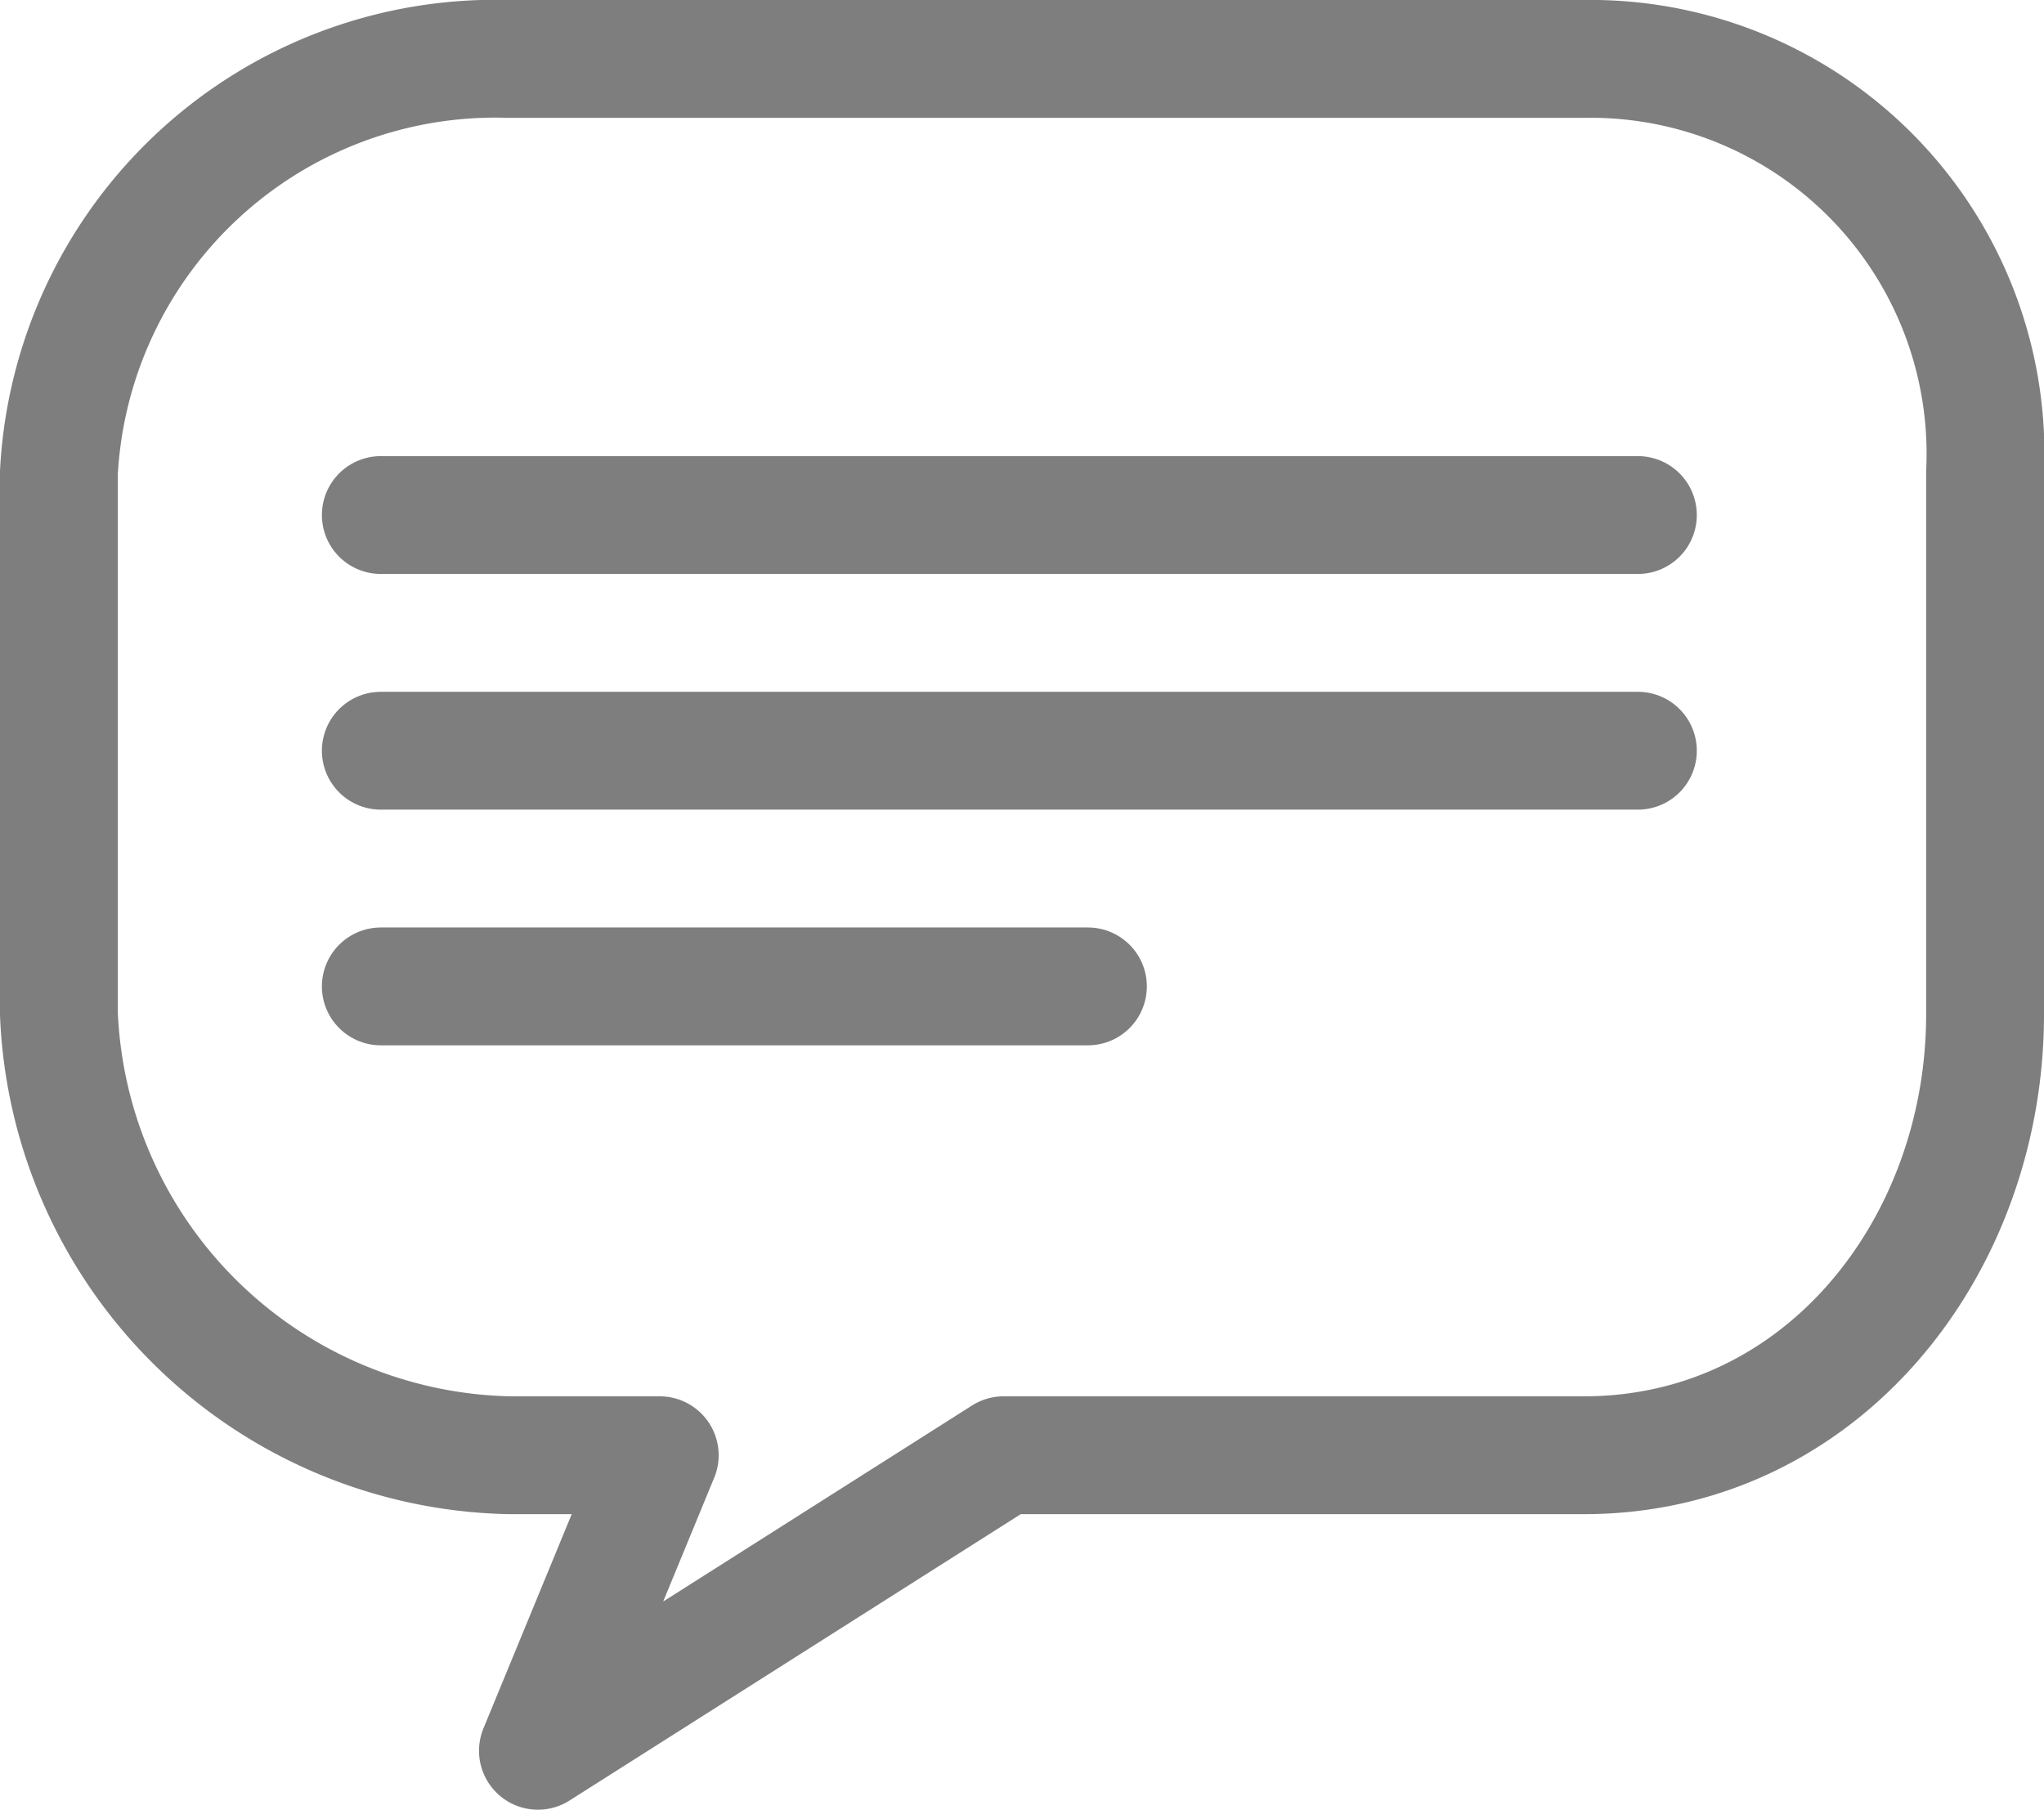 <svg xmlns="http://www.w3.org/2000/svg" width="26.016" height="23.036" viewBox="0 0 26.016 23.036">
    <path data-name="패스 1" d="M156.516 173.16c0 2.968-2.086 5.614-5.107 5.614h-7.385l-5.927 3.762 1.55-3.762h-1.915A5.861 5.861 0 0 1 132 173.16v-6.9a5.564 5.564 0 0 1 5.732-5.26h13.677a5.027 5.027 0 0 1 5.107 5.262z" transform="translate(-131.25 -160.25)" style="stroke-linejoin:round;fill:none;stroke:#7e7e7e;stroke-linecap:round;stroke-width:1.5px"/>
    <path data-name="선 1" transform="translate(4.847 6.556)" style="stroke-miterlimit:10;fill:none;stroke:#7e7e7e;stroke-linecap:round;stroke-width:1.5px" d="M0 0h16"/>
    <path data-name="선 2" transform="translate(4.847 9.556)" style="stroke-miterlimit:10;fill:none;stroke:#7e7e7e;stroke-linecap:round;stroke-width:1.5px" d="M0 0h16"/>
    <path data-name="선 3" transform="translate(4.847 12.556)" style="stroke-miterlimit:10;fill:none;stroke:#7e7e7e;stroke-linecap:round;stroke-width:1.5px" d="M0 0h9"/>
</svg>
